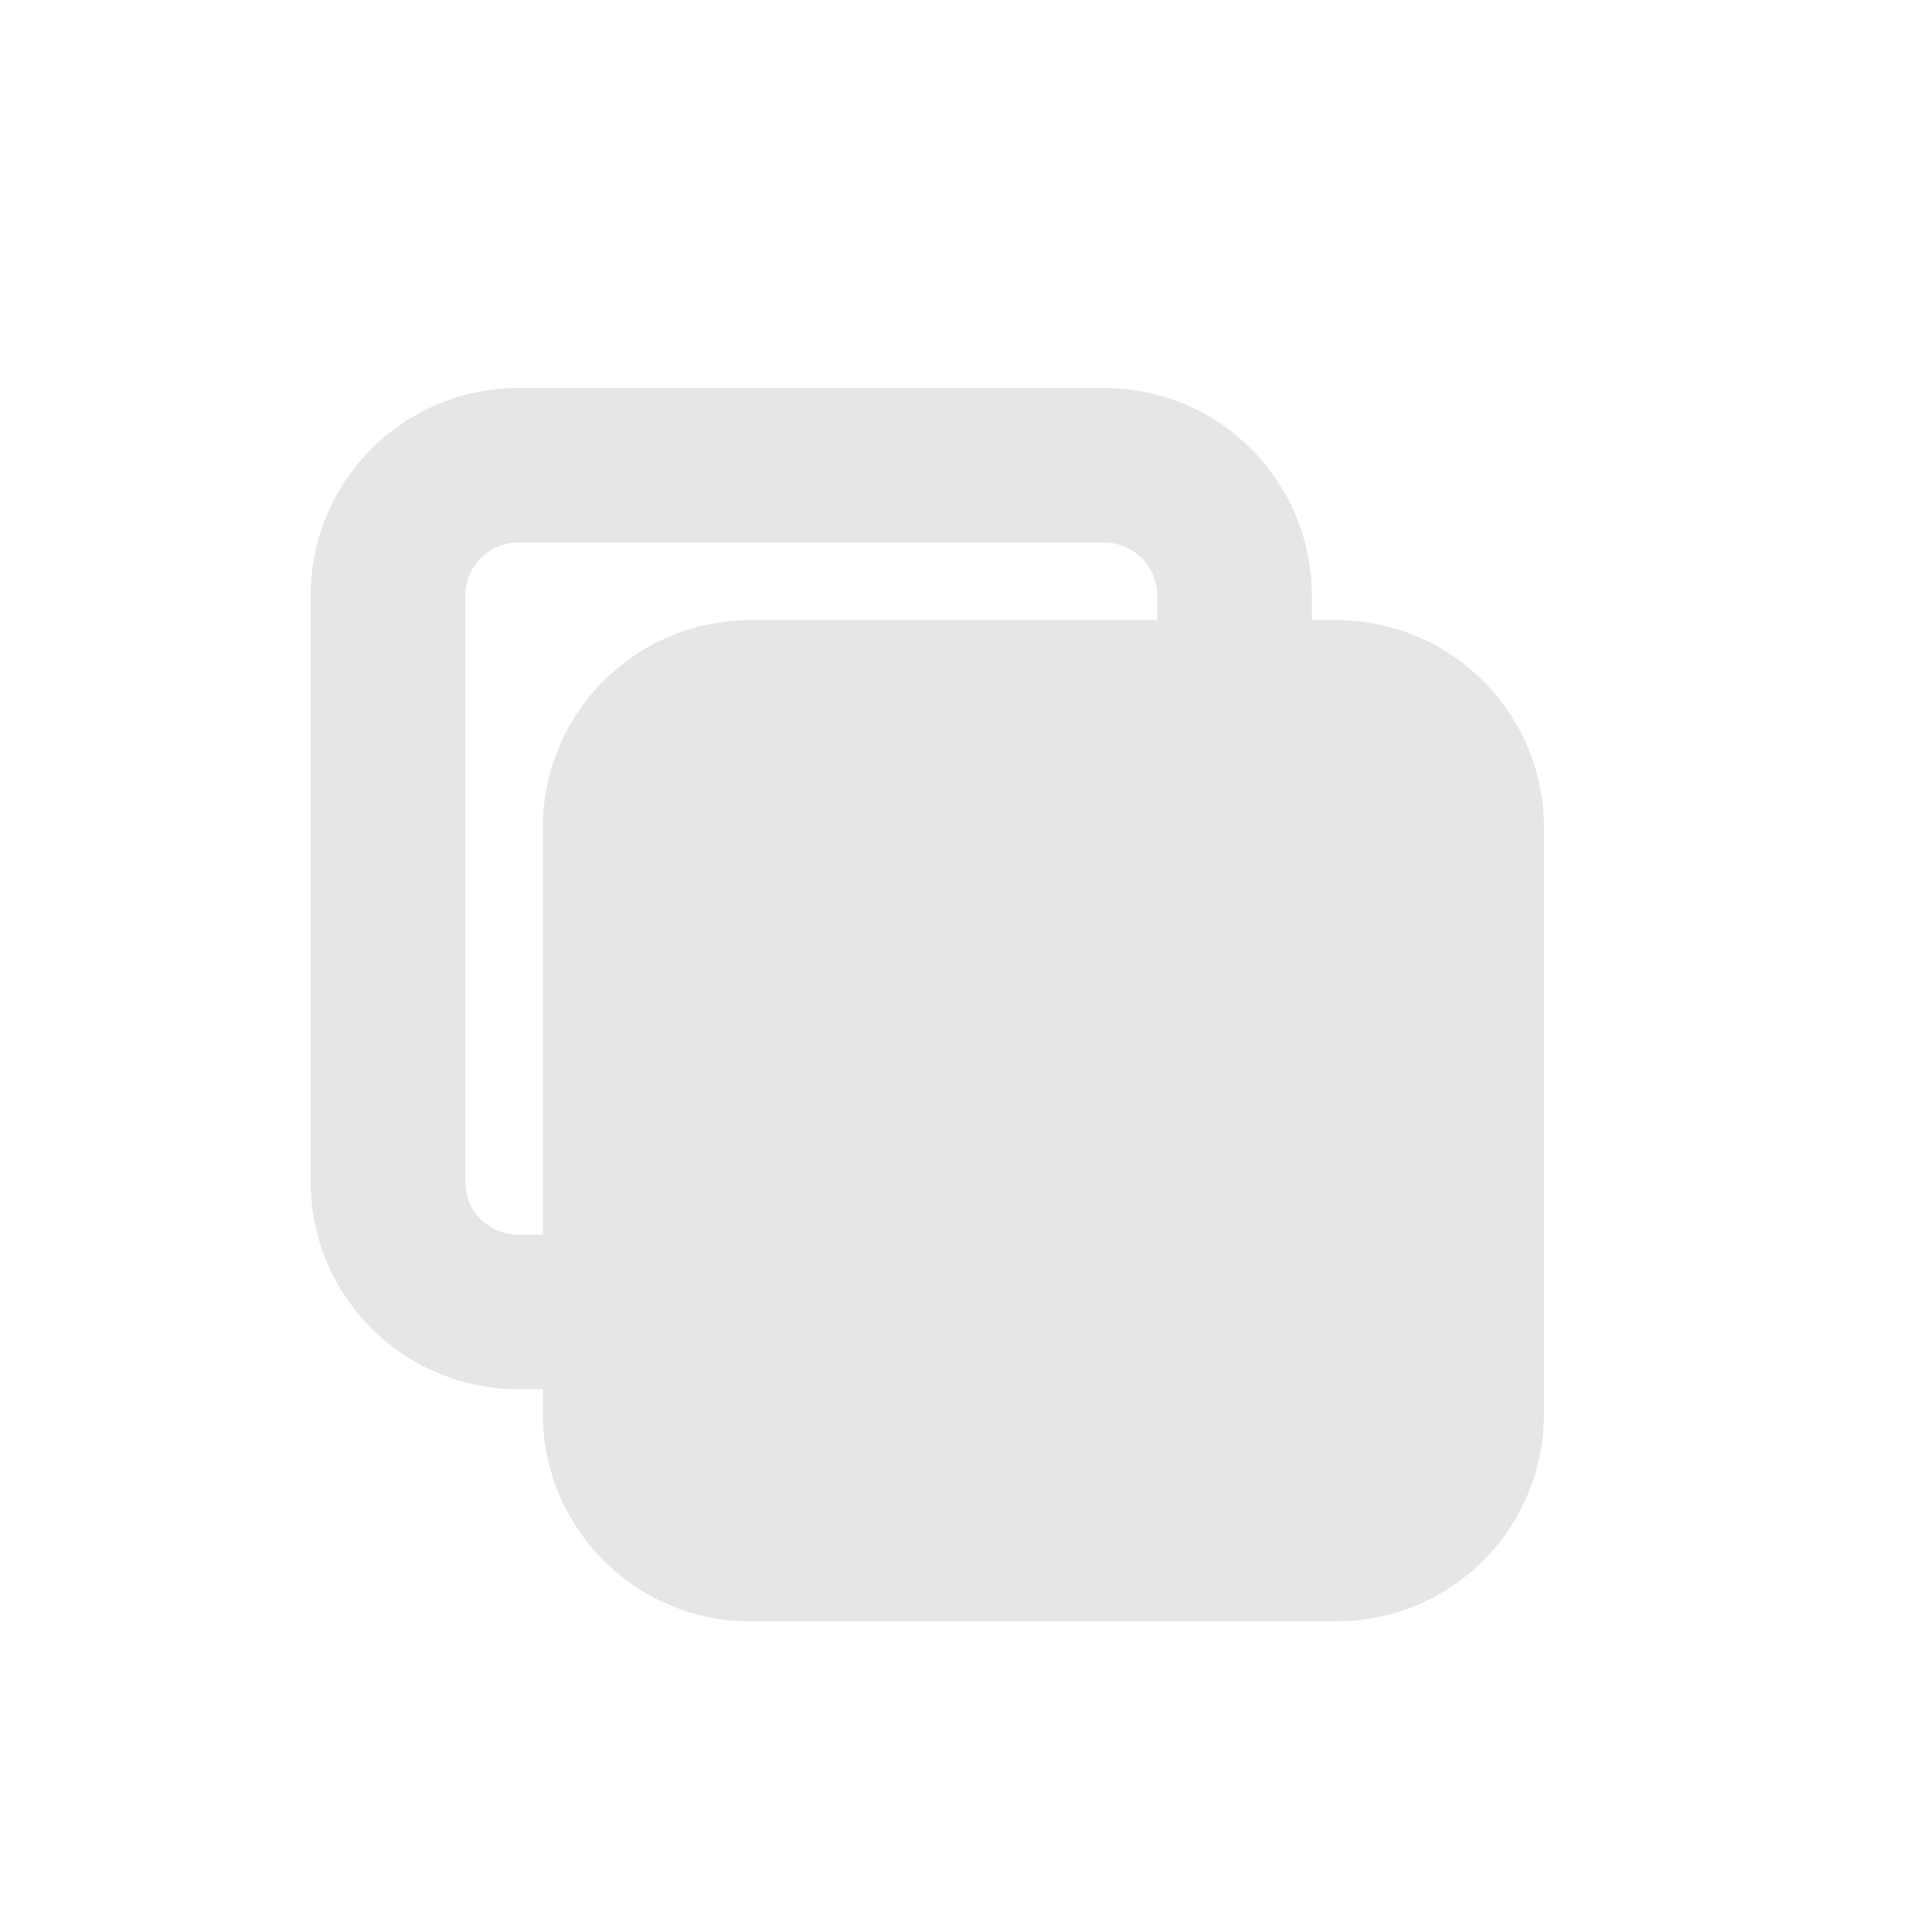 <svg xmlns="http://www.w3.org/2000/svg" width="25" height="25" viewBox="0 0 25 25">
    <g stroke="#e6e6e6" stroke-linecap="round" stroke-linejoin="round" stroke-width="2px">
        <path fill="#e6e6e6" d="M15.185 13.5h7.585a1.685 1.685 0 0 1 1.685 1.685v7.585a1.685 1.685 0 0 1-1.685 1.685h-7.585A1.685 1.685 0 0 1 13.5 22.77v-7.585a1.685 1.685 0 0 1 1.685-1.685z" transform="translate(5.02 6.021) translate(-10.496 -10.496)"/>
        <path fill="none" d="M5.528 13.955h-.843A1.685 1.685 0 0 1 3 12.27V4.685A1.685 1.685 0 0 1 4.685 3h7.585a1.685 1.685 0 0 1 1.685 1.685v.843" transform="translate(5.02 6.021) translate(-3 -3)"/>
    </g>
</svg>
